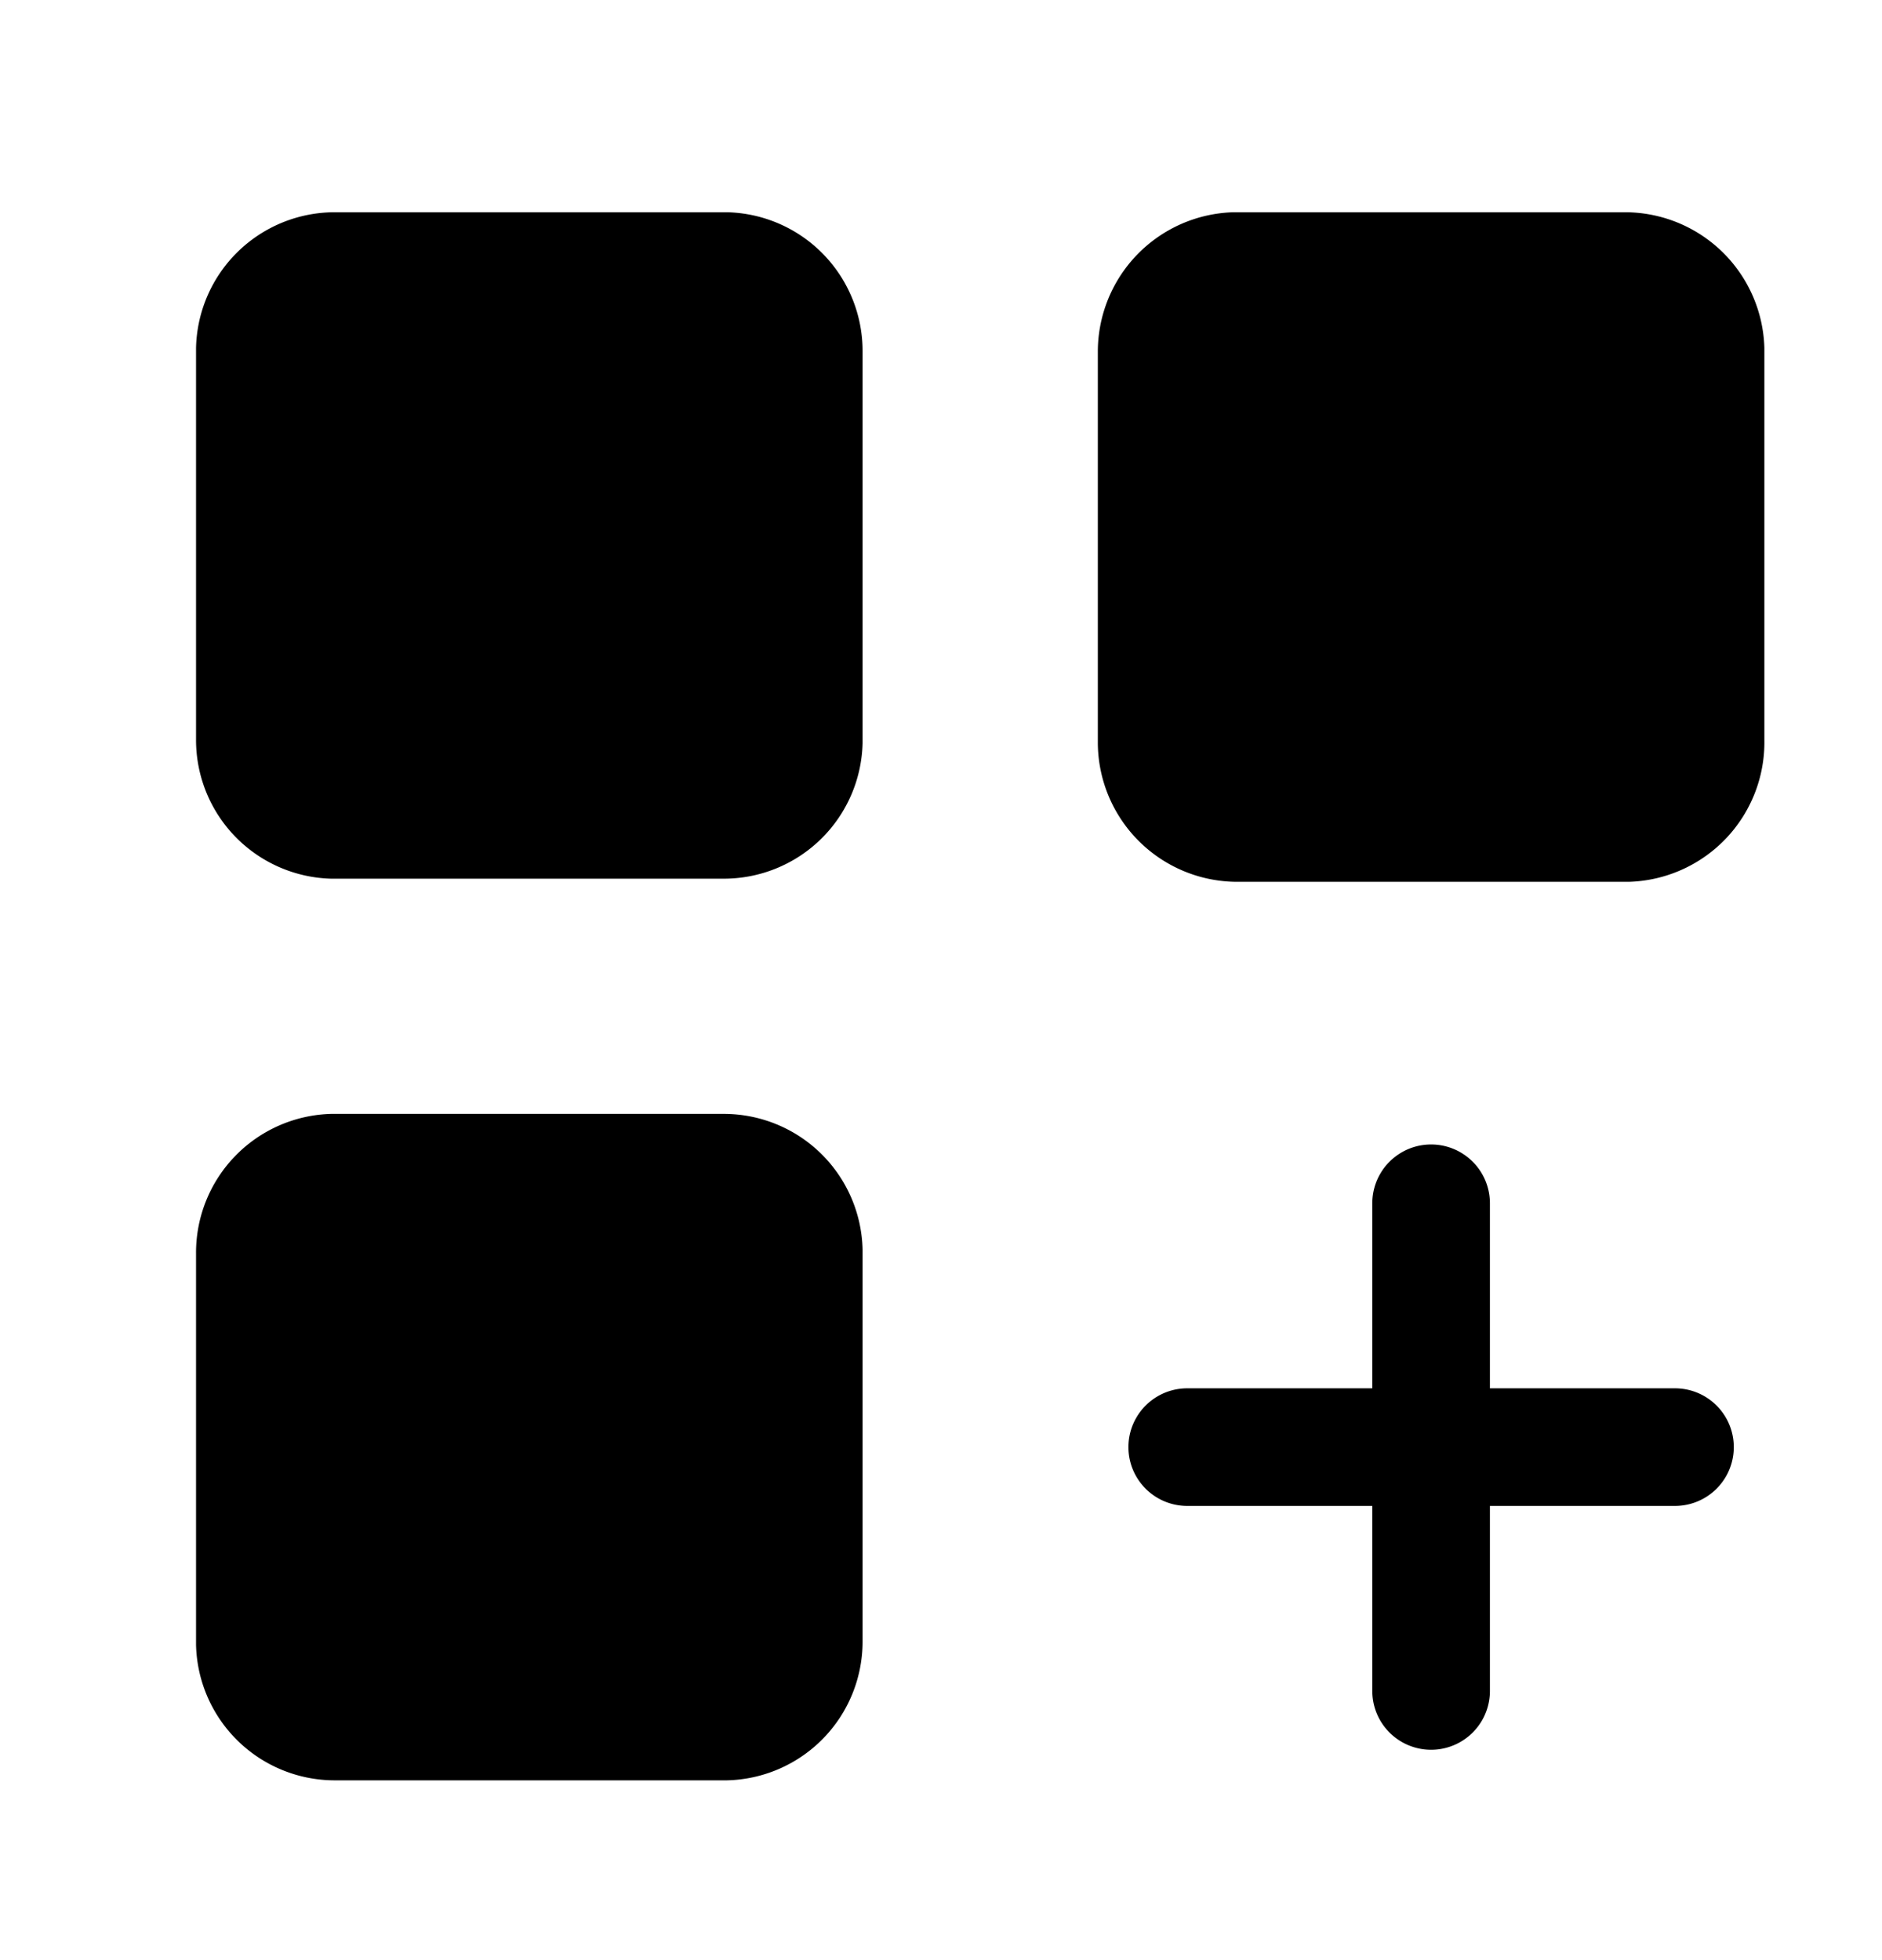 <svg xmlns="http://www.w3.org/2000/svg" width="24" height="25" fill="currentColor" viewBox="0 0 24 25">
  <path d="M9.22 11.207h-5a1.77 1.77 0 0 1-1.72-1.77v-5a1.77 1.77 0 0 1 1.77-1.73h5A1.77 1.77 0 0 1 11 4.477v5a1.77 1.77 0 0 1-1.78 1.73Zm13.28-1.77v-5a1.78 1.78 0 0 0-1.77-1.73h-5A1.78 1.78 0 0 0 14 4.477v5a1.78 1.78 0 0 0 1.77 1.77h5a1.78 1.78 0 0 0 1.73-1.81ZM11 20.937v-5a1.77 1.77 0 0 0-1.78-1.73h-5a1.77 1.77 0 0 0-1.72 1.77v5a1.77 1.77 0 0 0 1.77 1.73h5a1.77 1.77 0 0 0 1.73-1.77Zm3.77-2.48 6.6-.75H19v-2.36a.75.75 0 0 0-1.5 0v2.36h-2.36a.75.75 0 0 0 0 1.5h2.36v2.36a.75.75 0 1 0 1.5 0v-2.36h2.36a.75.75 0 1 0 0-1.5l-6.59.75Z"/>
</svg>
